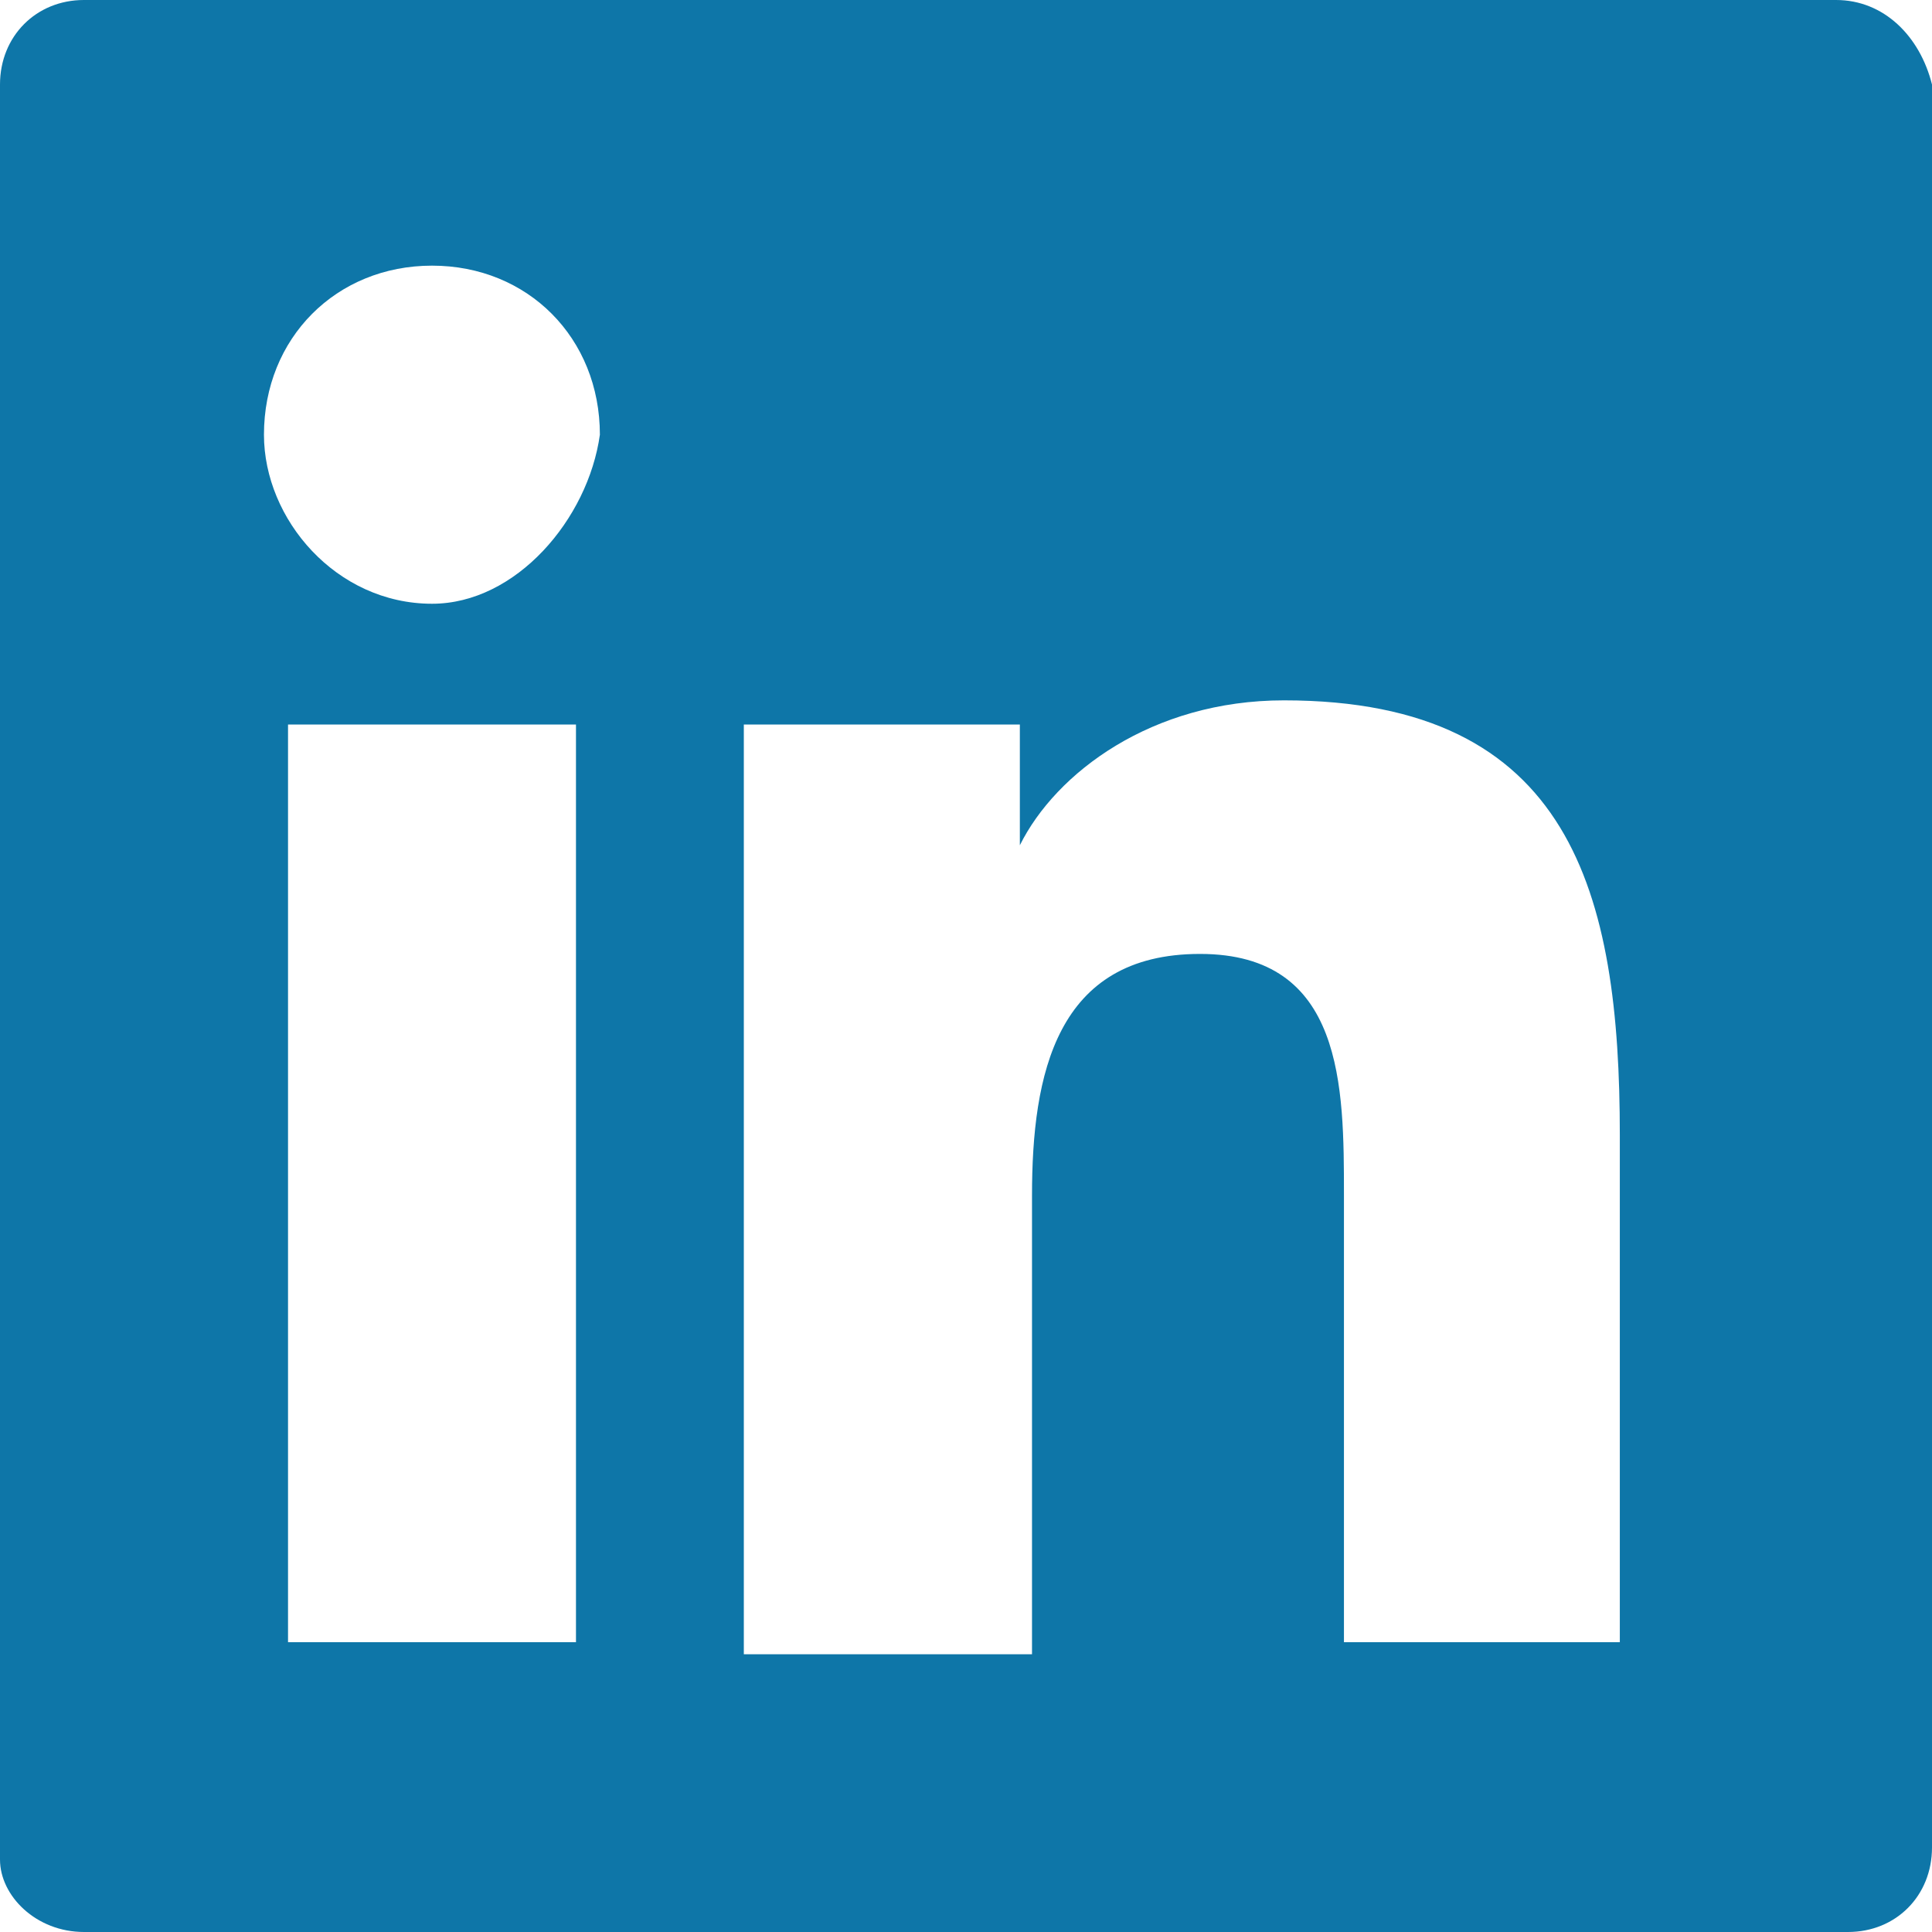 <svg width="24" height="24" viewBox="0 0 24 24" fill="none" xmlns="http://www.w3.org/2000/svg">
<path d="M22.808 0H1.042C0.449 0 0 0.45 0 1.05V23.1C0 23.55 0.447 24 1.044 24H22.956C23.553 24 24 23.55 24 22.95V1.05C23.85 0.45 23.403 0 22.808 0ZM7.006 20.4H3.578V9H7.155V20.4H7.005H7.006ZM5.367 7.5C4.175 7.5 3.279 6.45 3.279 5.4C3.279 4.2 4.175 3.3 5.367 3.3C6.559 3.3 7.452 4.2 7.452 5.4C7.305 6.45 6.41 7.5 5.367 7.5V7.5ZM20.274 20.4H16.695V14.85C16.695 13.5 16.695 11.85 14.907 11.85C13.117 11.85 12.82 13.35 12.82 14.85V20.55H9.24V9H12.669V10.5C13.116 9.6 14.309 8.7 15.95 8.7C19.527 8.7 20.122 11.1 20.122 14.1V20.4H20.273H20.274Z" fill="#0E76A8"/>
</svg>
